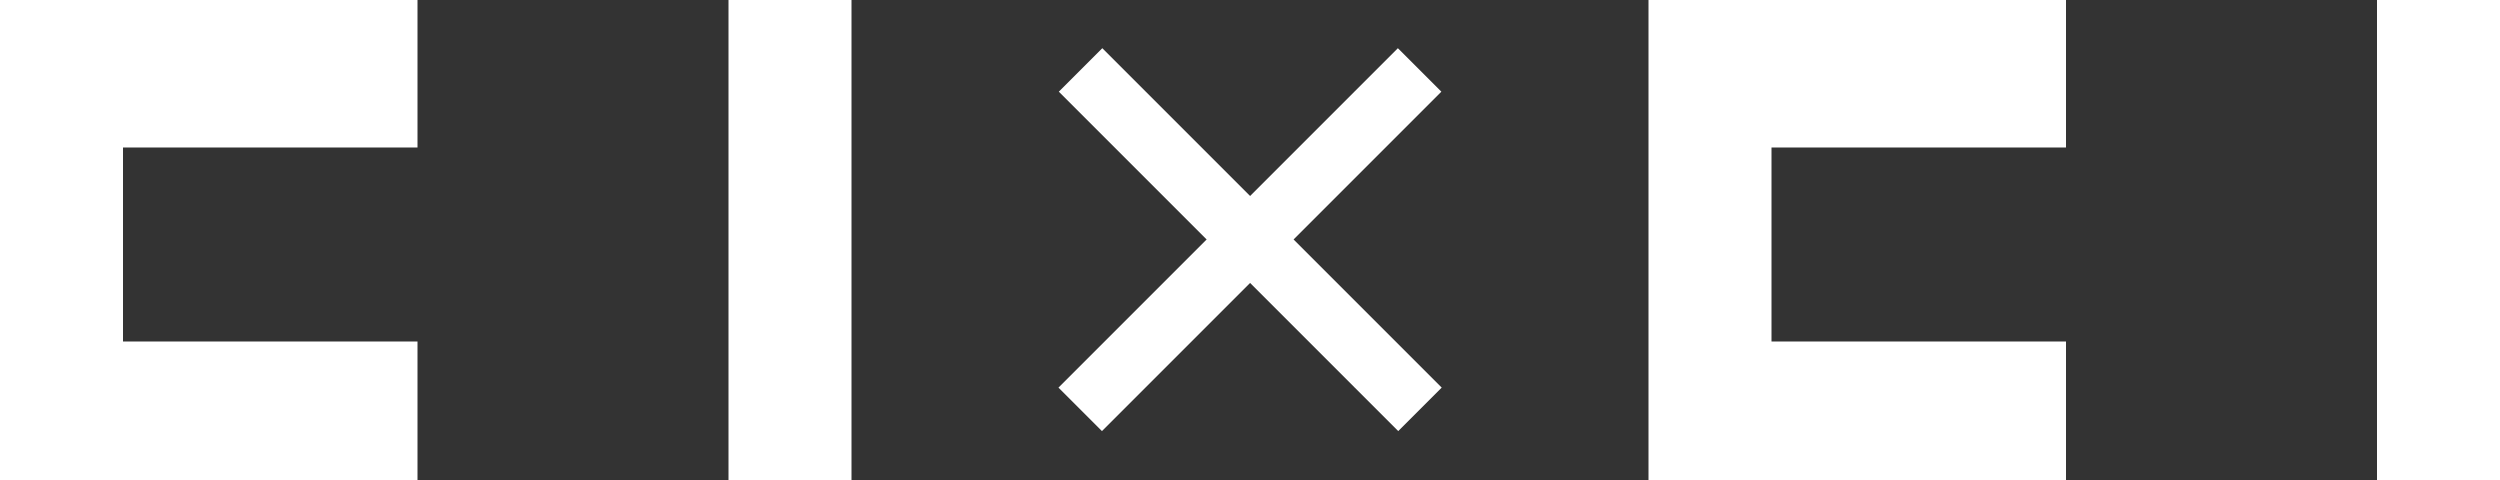 <?xml version="1.0" encoding="UTF-8"?>
<svg id="_레이어_1" data-name="레이어 1" xmlns="http://www.w3.org/2000/svg" viewBox="0 0 50 9.6">
  <rect x="0" y="0" width="50" height="9.6" fill="#333333" stroke="none"/>
  <defs>
    <style>
      .cls-1 {
        fill: #fff;
        stroke-width: 0px;
      }
    </style>
  </defs>
  <path id="_패스_1" data-name="패스 1" class="cls-1" d="m2.46,2.95h5.89V0H0v9.6h8.35v-2.77H2.46v-3.88Z"/>
  <rect id="_사각형_7" data-name="사각형 7" class="cls-1" x="14.57" width="2.46" height="9.6"/>
  <path id="_패스_1-2" data-name="패스 1" class="cls-1" d="m35.43,2.95h5.89V0h-8.35v9.6h8.35v-2.77h-5.89v-3.88Z"/>
  <rect id="_사각형_7-2" data-name="사각형 7" class="cls-1" x="47.54" width="2.46" height="9.6"/>
  <rect id="_사각형_7-3" data-name="사각형 7" class="cls-1" x="20.2" y="4.18" width="9.6" height="1.23" transform="translate(3.93 19.08) rotate(-45)"/>
  <rect id="_사각형_7-4" data-name="사각형 7" class="cls-1" x="24.39" y="0" width="1.23" height="9.6" transform="translate(3.93 19.08) rotate(-45)"/>
</svg>